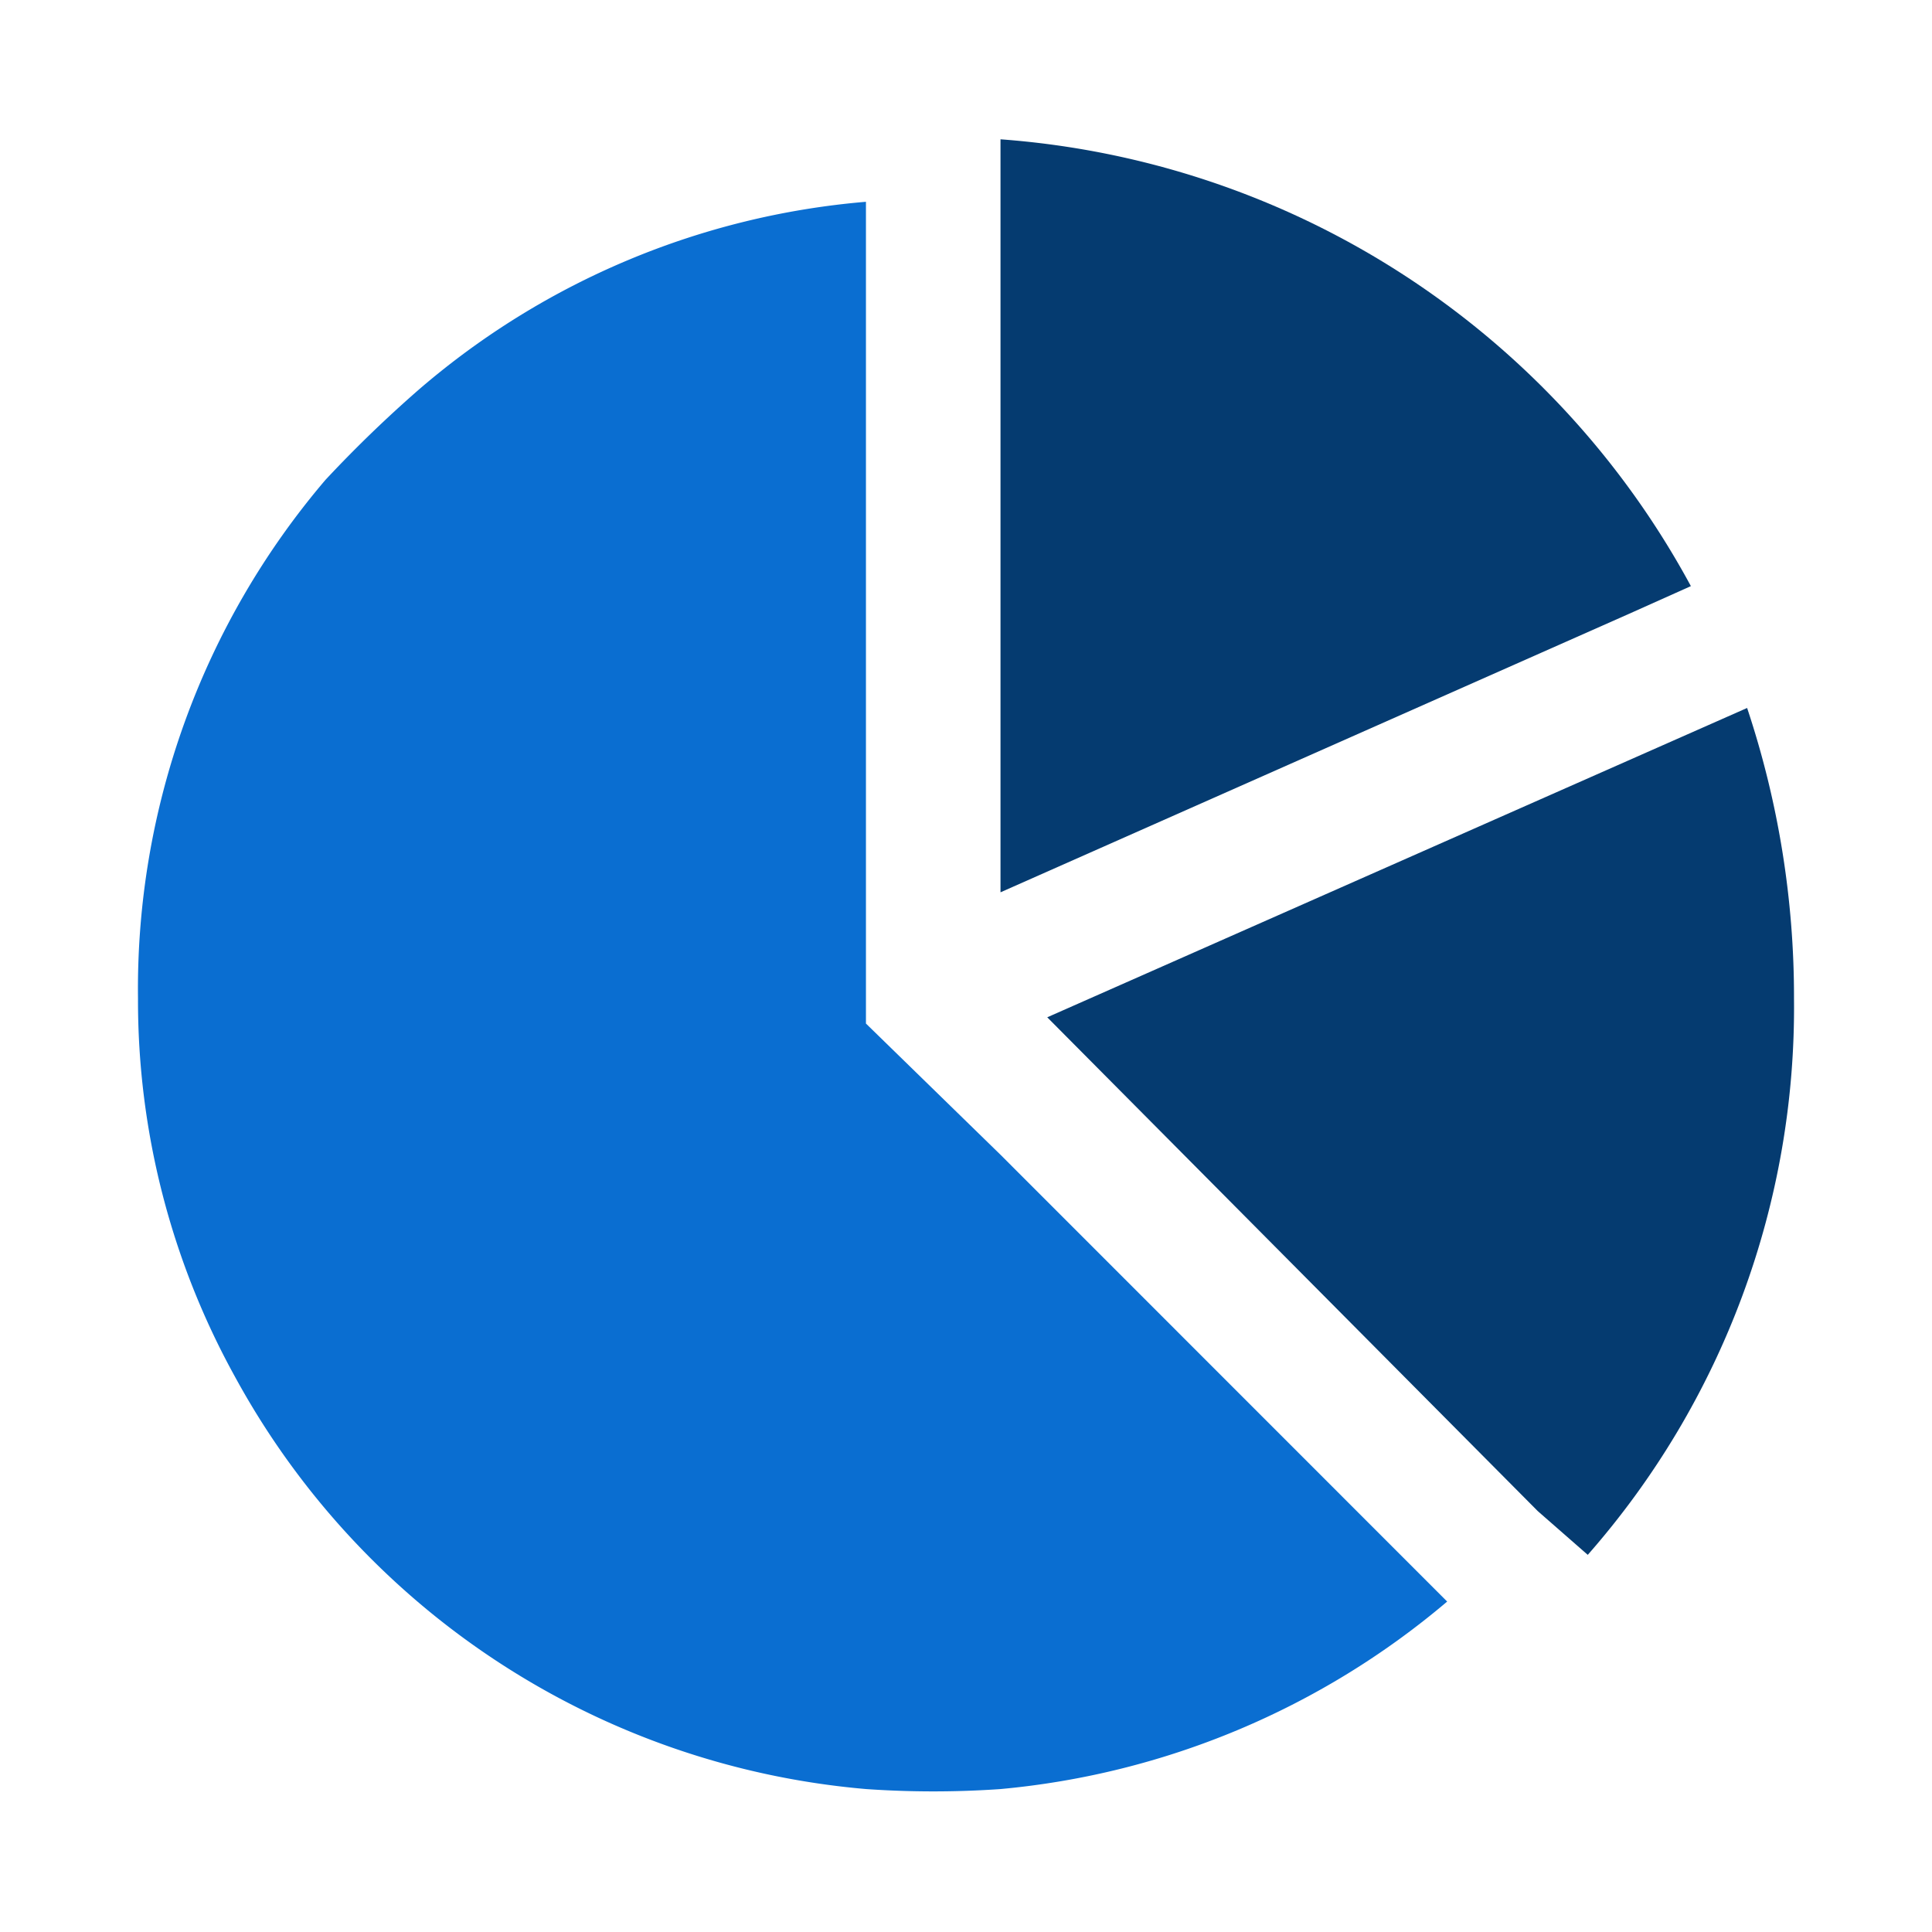 <svg id="cloud-for-analytics" xmlns="http://www.w3.org/2000/svg" viewBox="0 0 56 56"><defs><style>.cls-1{fill:#0a6ed1;}.cls-2{fill:#053b70;}</style></defs><title>cloud-for-analytics</title><path class="cls-1" d="M29,33.471,41.947,46.422A23.3,23.3,0,0,1,29,51.857a28.105,28.105,0,0,1-3.894,0A23.078,23.078,0,0,1,6.808,39.9,22.547,22.547,0,0,1,4,28.943,22.745,22.745,0,0,1,9.434,13.909a36.57,36.57,0,0,1,2.717-2.626A22.76,22.76,0,0,1,25.1,5.849V29.668Z"/><path class="cls-2" d="M50.641,20.521,30.355,29.487,44.573,43.8l1.449,1.268A24.03,24.03,0,0,0,52,28.943,26.448,26.448,0,0,0,50.641,20.521Z"/><path class="cls-2" d="M49.011,16.989A24.809,24.809,0,0,0,29,4.038V25.864L47.2,17.8Z"/></svg>